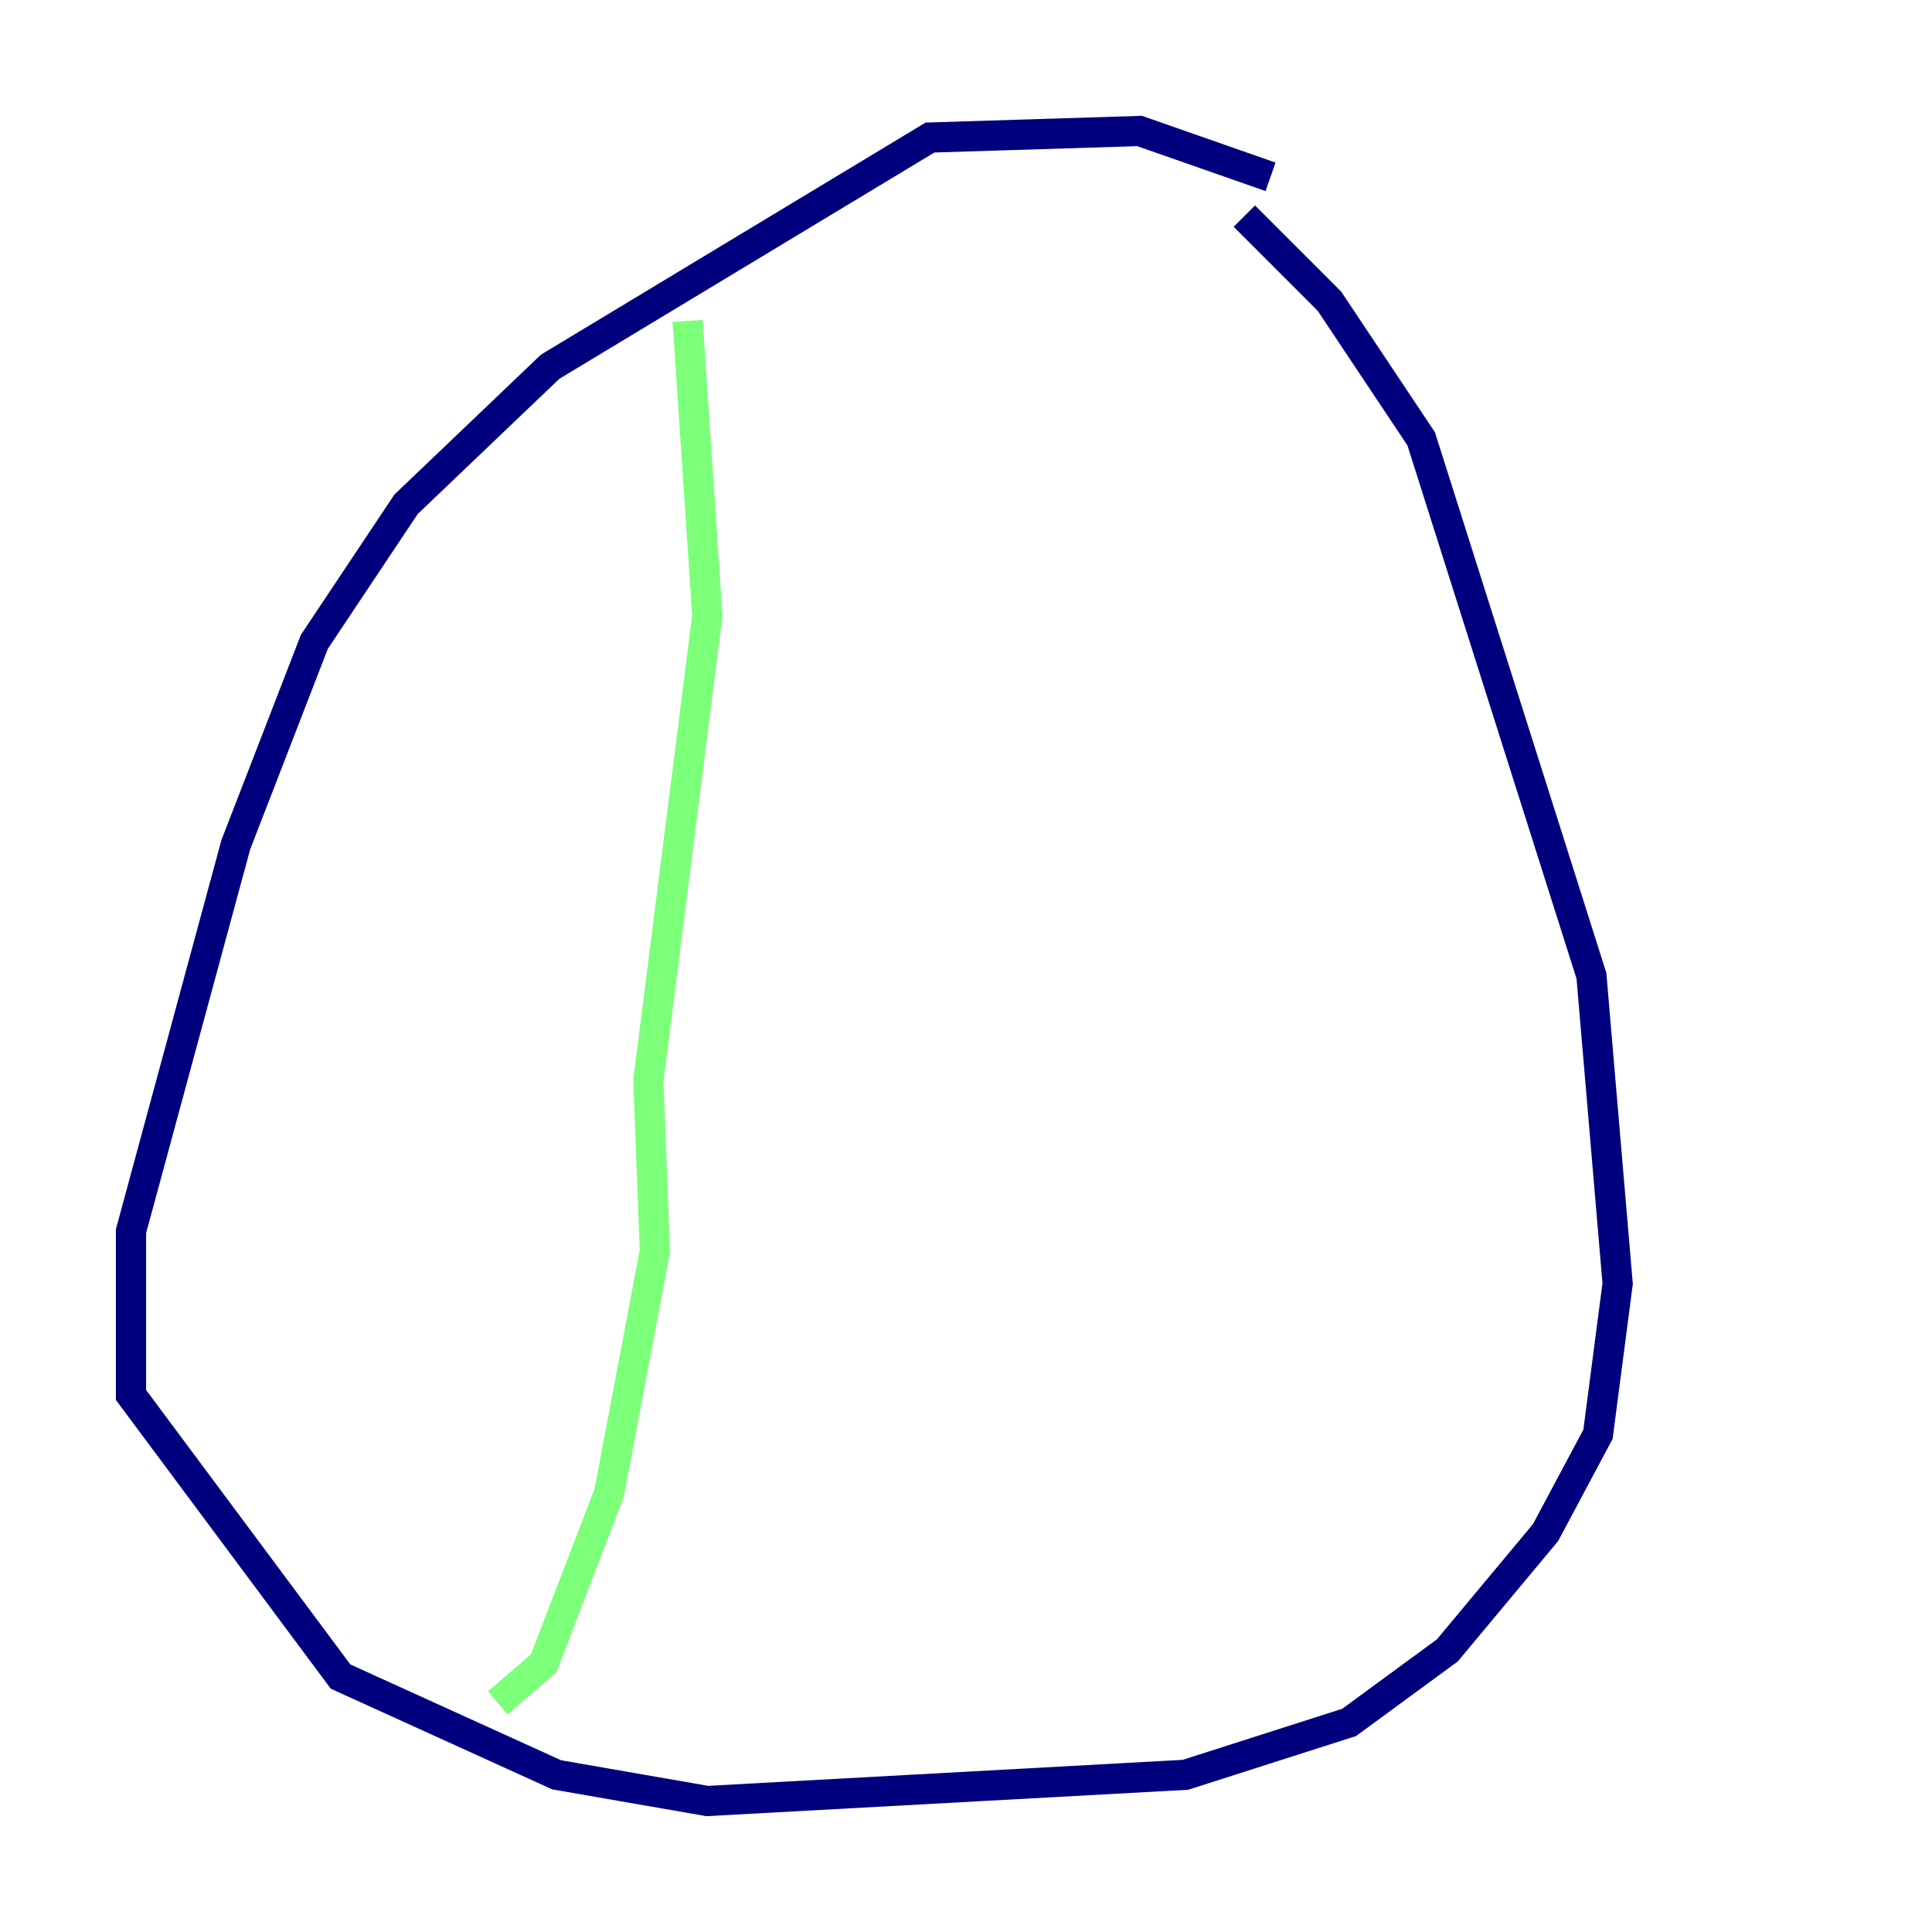 <?xml version="1.0" encoding="utf-8" ?>
<svg baseProfile="tiny" height="128" version="1.2" viewBox="0,0,128,128" width="128" xmlns="http://www.w3.org/2000/svg" xmlns:ev="http://www.w3.org/2001/xml-events" xmlns:xlink="http://www.w3.org/1999/xlink"><defs /><polyline fill="none" points="84.176,11.715 75.498,8.678 61.614,9.112 36.447,24.298 26.902,33.41 20.827,42.522 15.62,55.973 8.678,81.573 8.678,92.42 22.563,111.078 36.881,117.586 46.861,119.322 78.536,117.586 89.383,114.115 95.891,109.342 102.4,101.532 105.871,95.024 107.173,85.044 105.437,64.651 94.156,29.071 88.081,19.959 82.441,14.319" stroke="#00007f" stroke-width="2" /><polyline fill="none" points="45.559,21.261 46.861,40.786 42.956,71.593 43.39,82.875 40.352,98.929 36.014,110.21 32.976,112.814" stroke="#7cff79" stroke-width="2" /><polyline fill="none" points="90.685,37.315 90.685,37.315" stroke="#7f0000" stroke-width="2" /></svg>